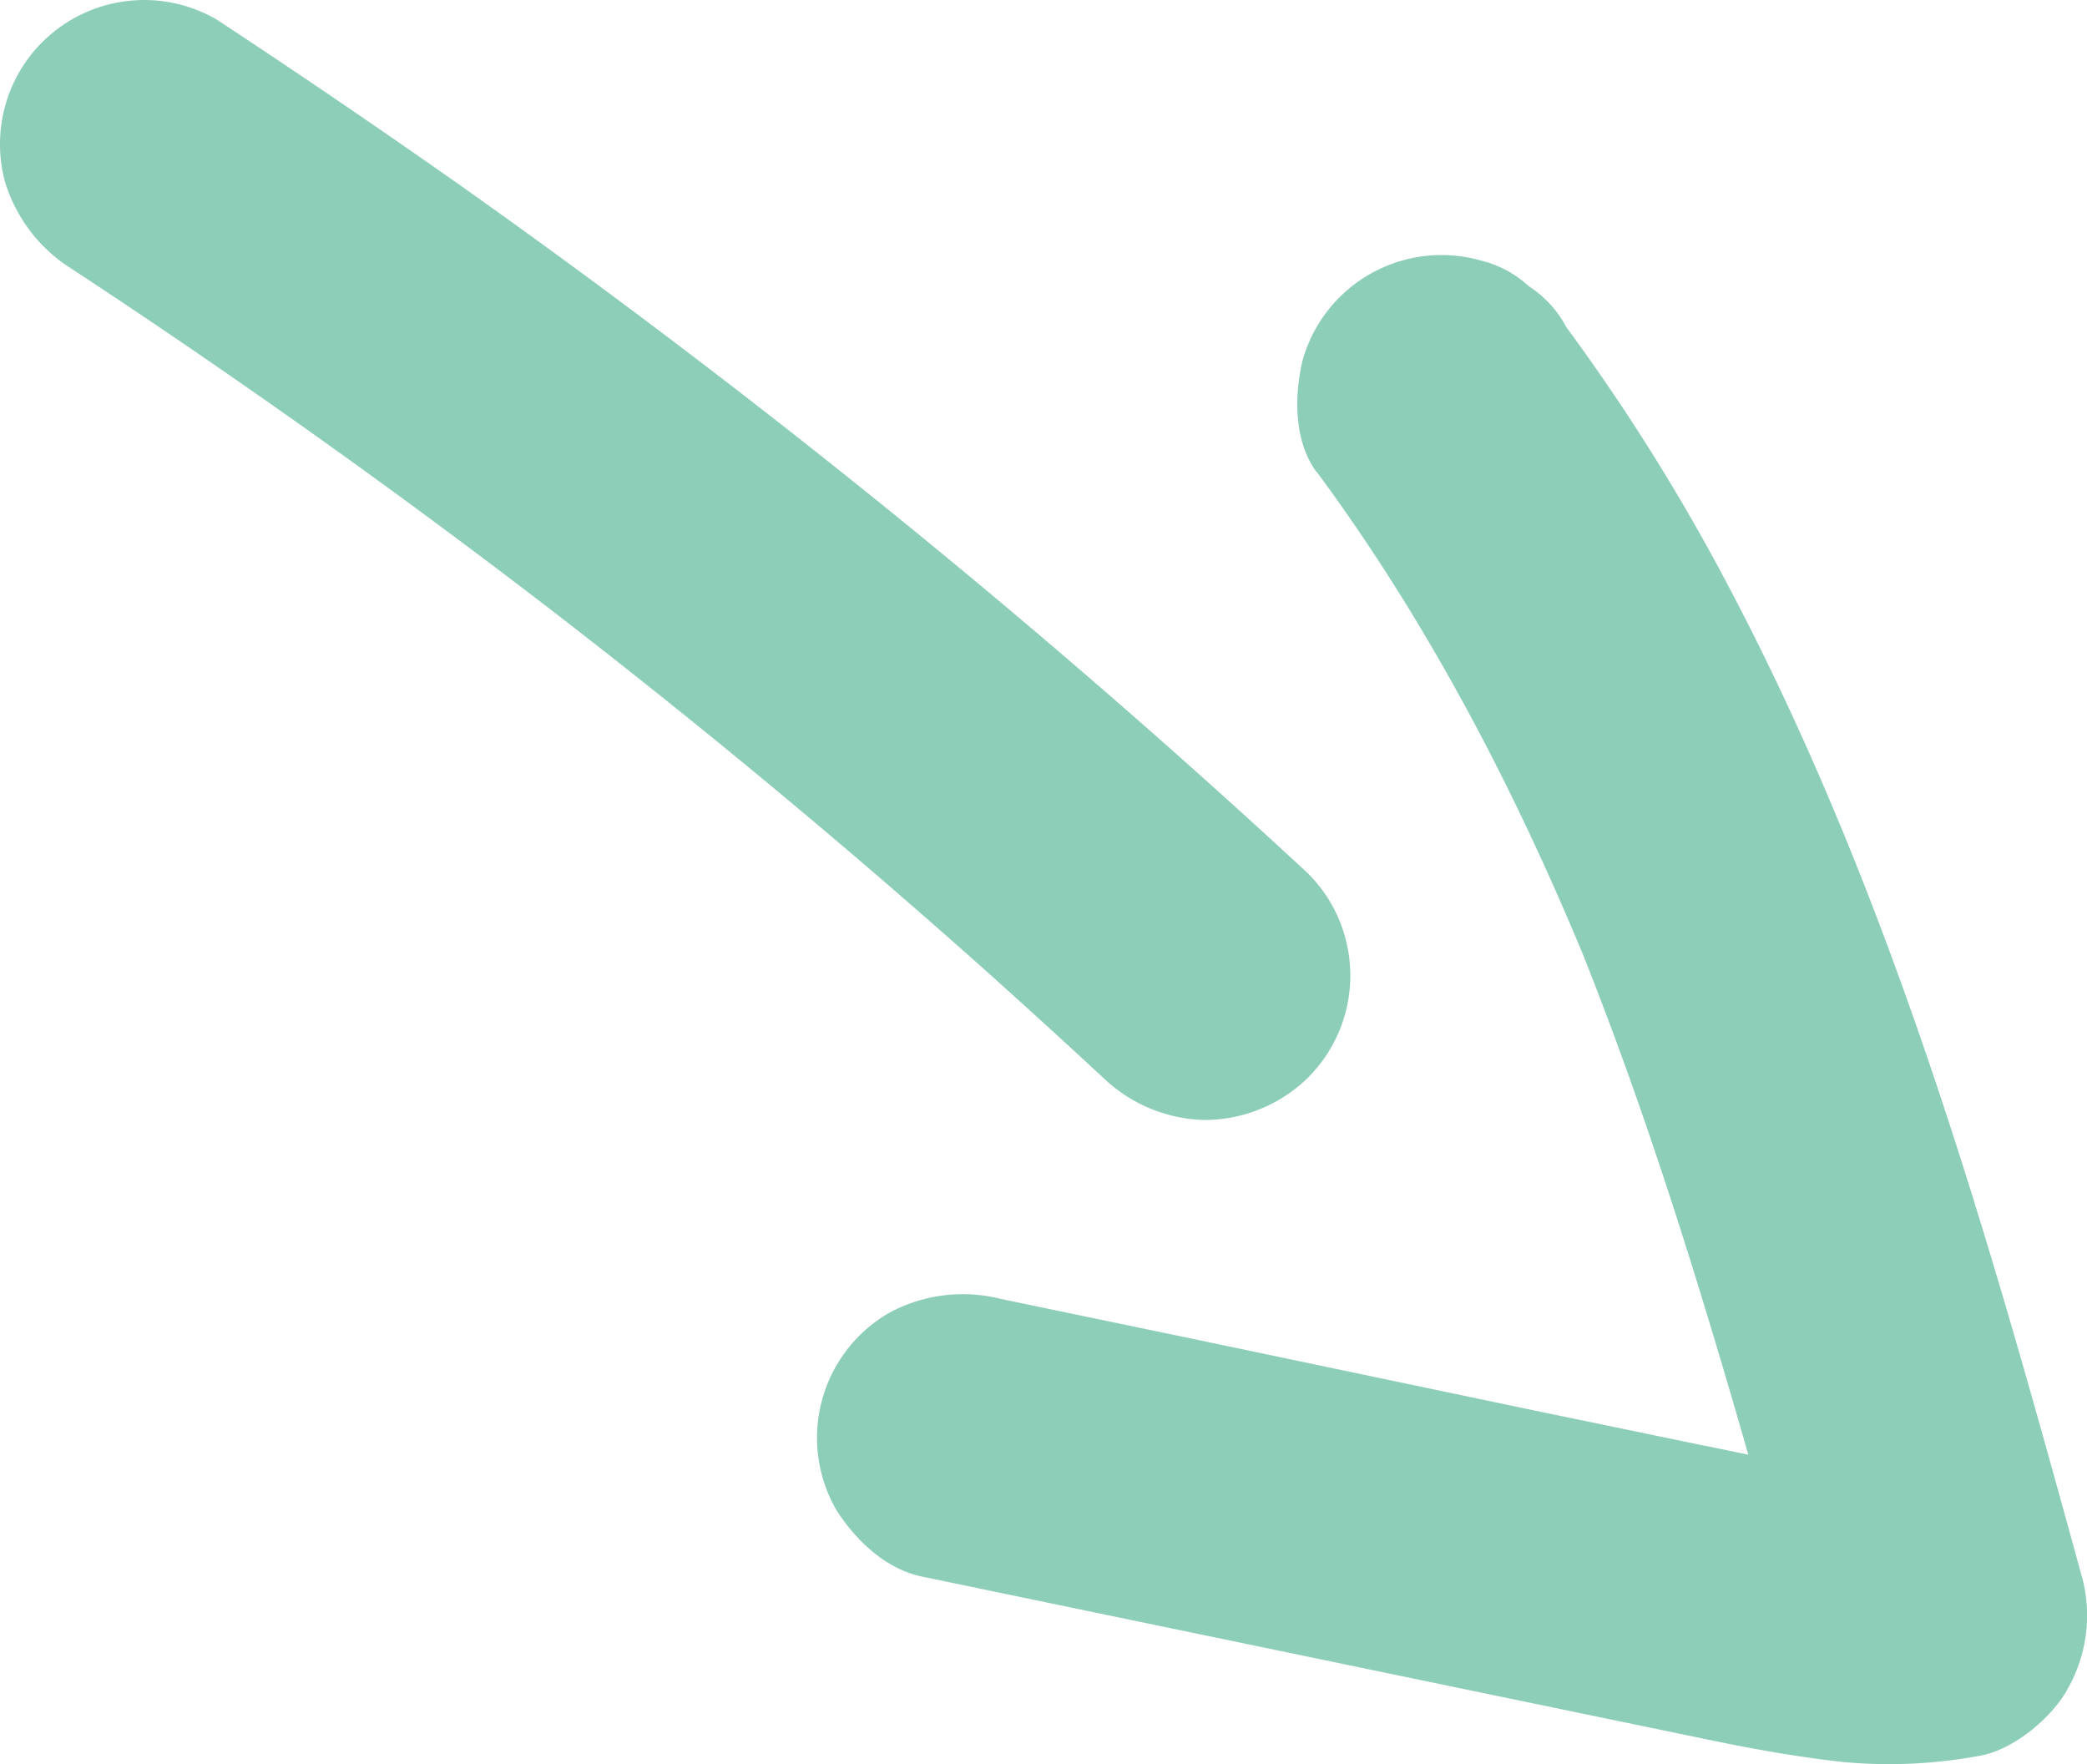 <svg xmlns="http://www.w3.org/2000/svg" viewBox="0 0 173.55 146.69"><defs><style>.cls-1{fill:#8dceb8;}</style></defs><g id="Layer_2" data-name="Layer 2"><g id="Layer_1-2" data-name="Layer 1"><g id="Layer_2-2" data-name="Layer 2"><g id="Layer_1-2-2" data-name="Layer 1-2"><path class="cls-1" d="M6,22.38Q27.28,36.36,47.49,52l-2.44-1.88Q63.88,64.59,81.63,80.41q5.1,4.56,10.11,9.21a12.58,12.58,0,0,0,8.38,3.51,12.3,12.3,0,0,0,8.64-3.51,12,12,0,0,0,0-17h0A692.43,692.43,0,0,0,38.4,15.5Q28.31,8.4,18.06,1.65A12,12,0,0,0,1.64,5.93l0,0A12,12,0,0,0,.4,15.06,13,13,0,0,0,6,22.38Z"/><path class="cls-1" d="M109.47,39.2c9.32,12.6,16.55,26.52,22.51,41l-1.22-3c6.22,15.22,11,31,15.49,46.78q1.89,6.74,3.73,13.49l8.56-14.65a6.5,6.5,0,0,1-.9.15l3.2-.4a34.28,34.28,0,0,1-9.05-.24l3.08.43c-4.57-.68-9.09-1.75-13.6-2.64l-13.91-2.88-28.08-5.89L83.18,108a12.86,12.86,0,0,0-9.26,1.18,12,12,0,0,0-4.36,16.4c1.62,2.53,4.11,4.91,7.16,5.53q32.69,6.79,65.38,13.56c3.7.77,7.42,1.44,11.19,1.85a41,41,0,0,0,11.33-.52c2.74-.45,6-3.13,7.31-5.54a12.33,12.33,0,0,0,1.26-9.11c-7.84-28.6-16-57.54-30.09-83.8a168.72,168.72,0,0,0-12.85-20.35,9.1,9.1,0,0,0-3.12-3.4,9,9,0,0,0-4-2.14A12,12,0,0,0,108.31,30h0c-.69,2.94-.71,6.71,1.17,9.25Z"/></g></g></g></g></svg>